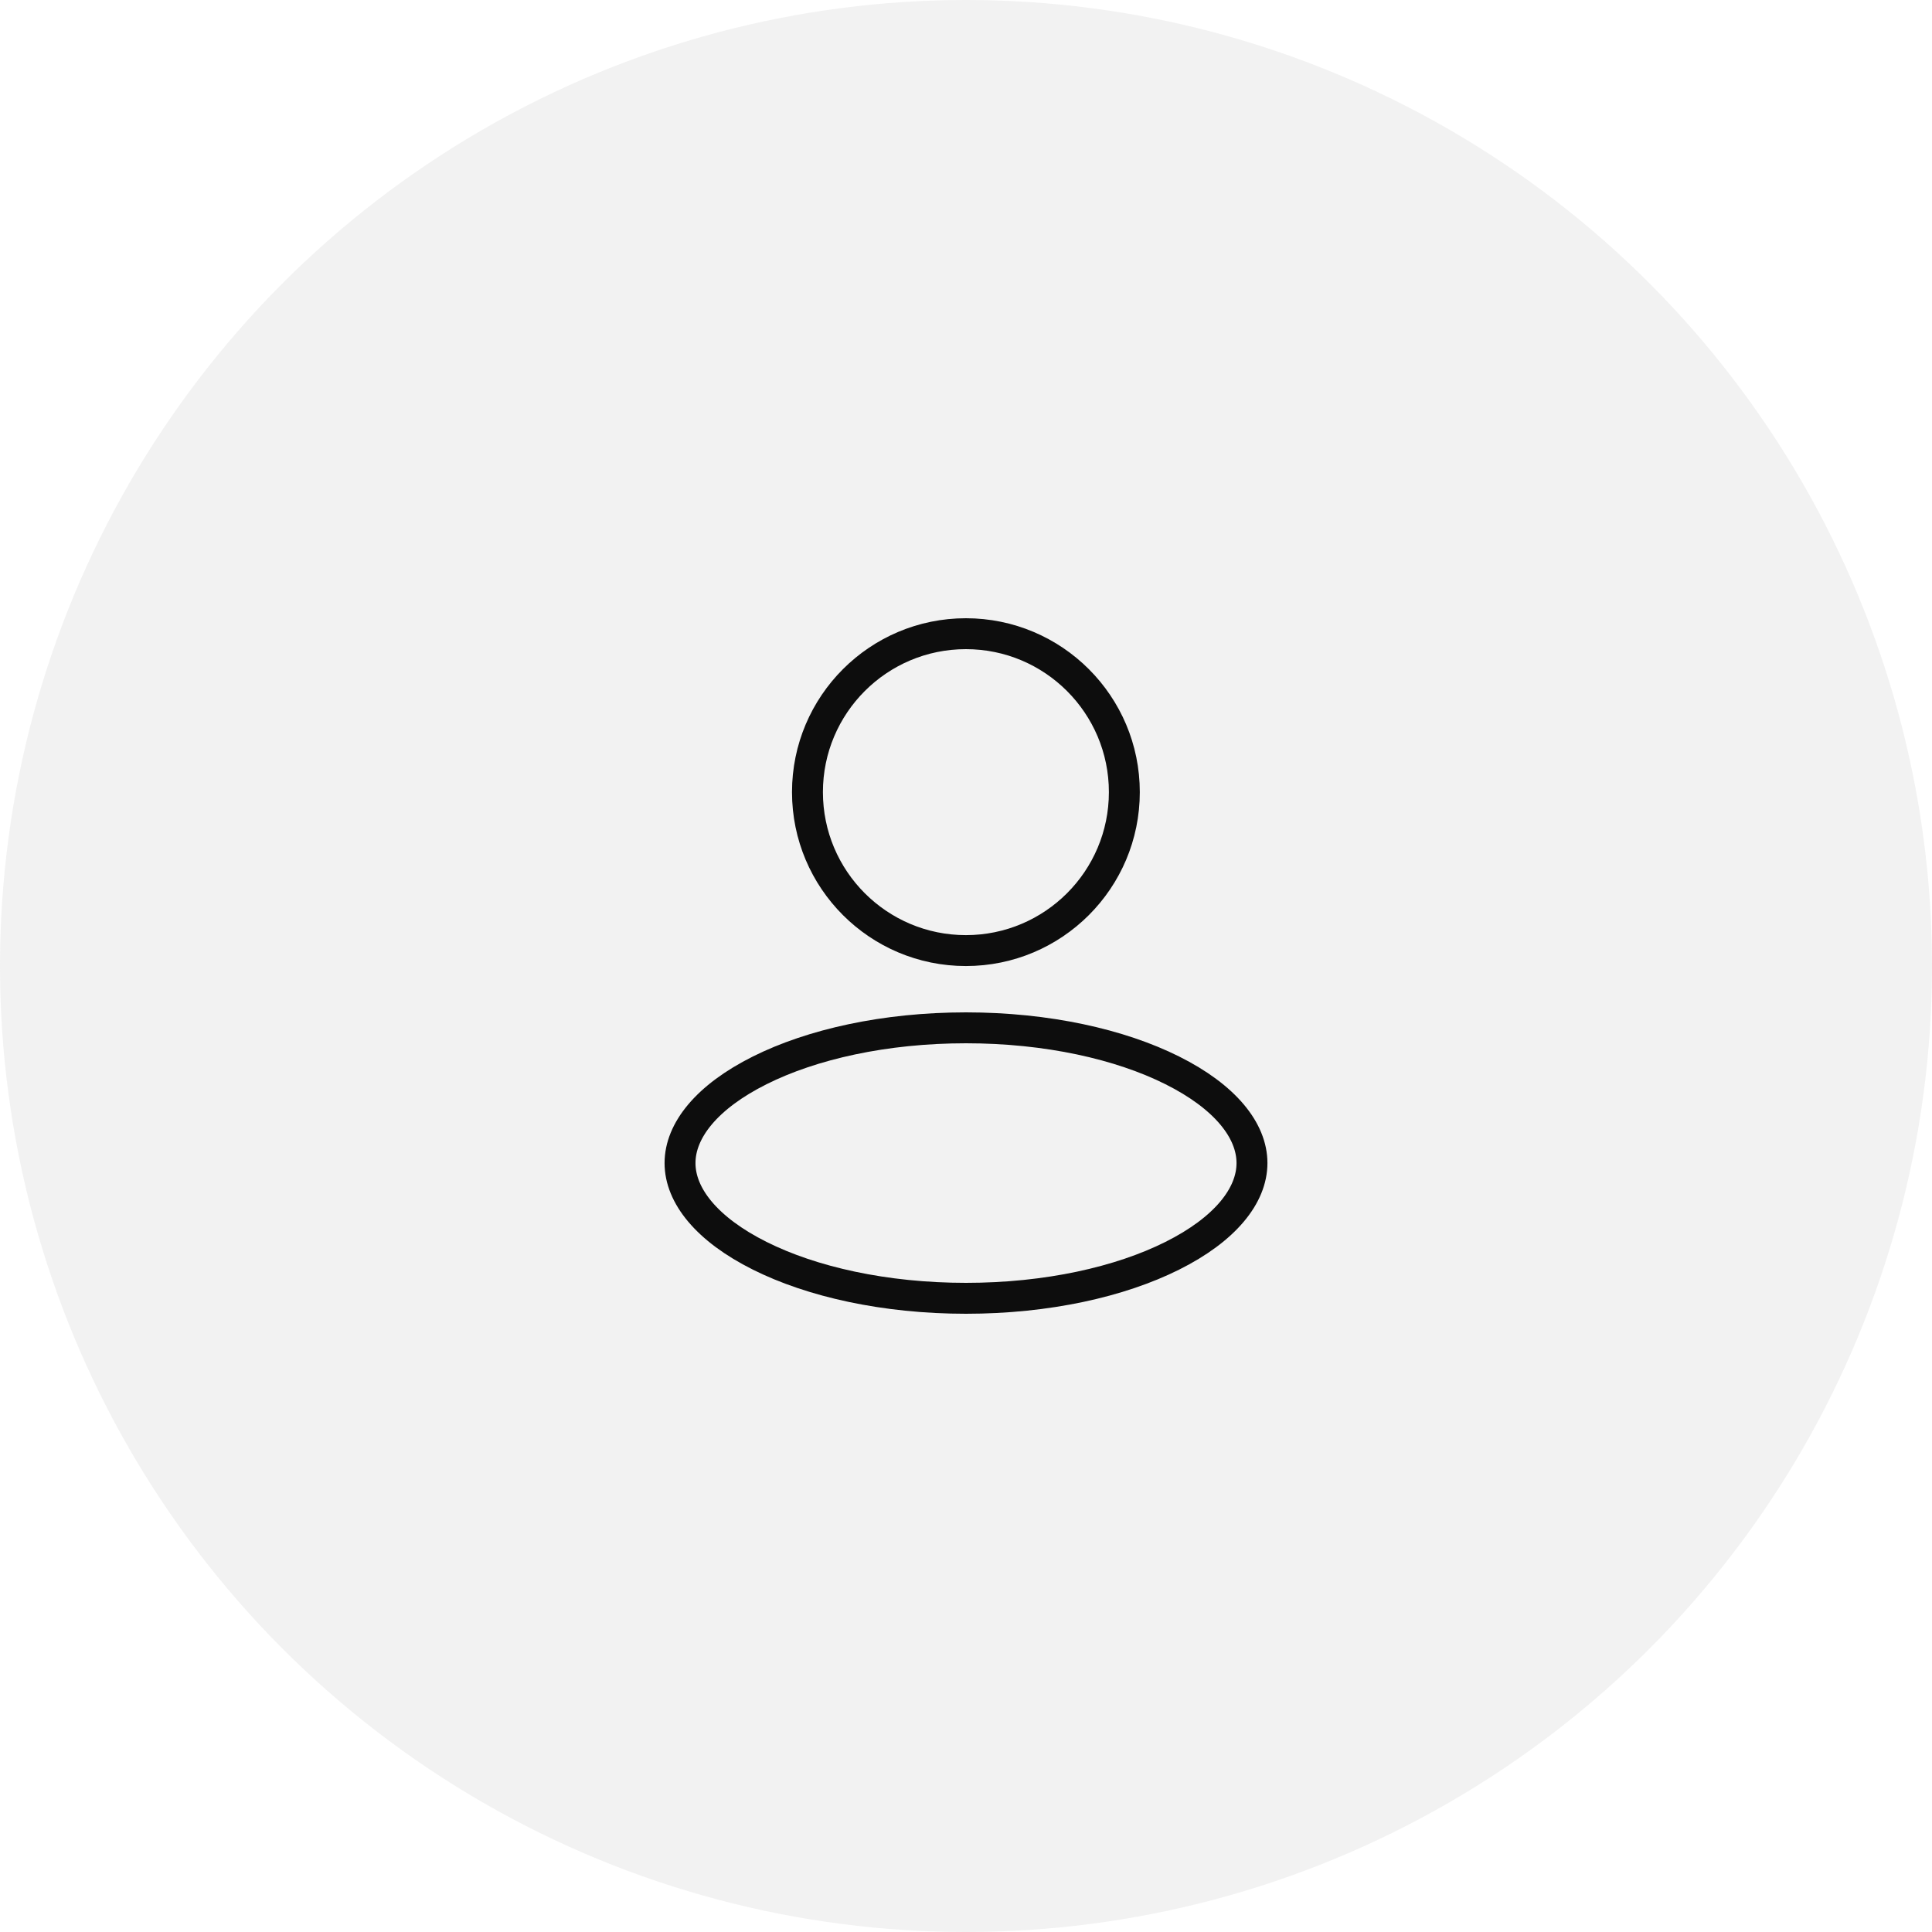 <svg width="50" height="50" viewBox="0 0 50 50" fill="none" xmlns="http://www.w3.org/2000/svg">
<circle opacity="0.3" cx="25" cy="25" r="25" fill="#D2D2D2"/>
<path d="M29.098 20.5C29.098 22.765 27.262 24.601 24.997 24.601C22.733 24.601 20.897 22.765 20.897 20.5C20.897 18.236 22.733 16.4 24.997 16.4C27.262 16.4 29.098 18.236 29.098 20.5Z" stroke="#0D0D0D" stroke-width="0.8" stroke-linejoin="round"/>
<path d="M32.401 30.1C32.401 30.944 31.706 31.816 30.337 32.5C28.992 33.173 27.105 33.6 25 33.6C22.895 33.6 21.008 33.173 19.663 32.5C18.294 31.816 17.599 30.944 17.599 30.1C17.599 29.256 18.294 28.384 19.663 27.7C21.008 27.027 22.895 26.6 25 26.6C27.105 26.6 28.992 27.027 30.337 27.7C31.706 28.384 32.401 29.256 32.401 30.1Z" stroke="#0D0D0D" stroke-width="0.8" stroke-linejoin="round"/>
</svg>
